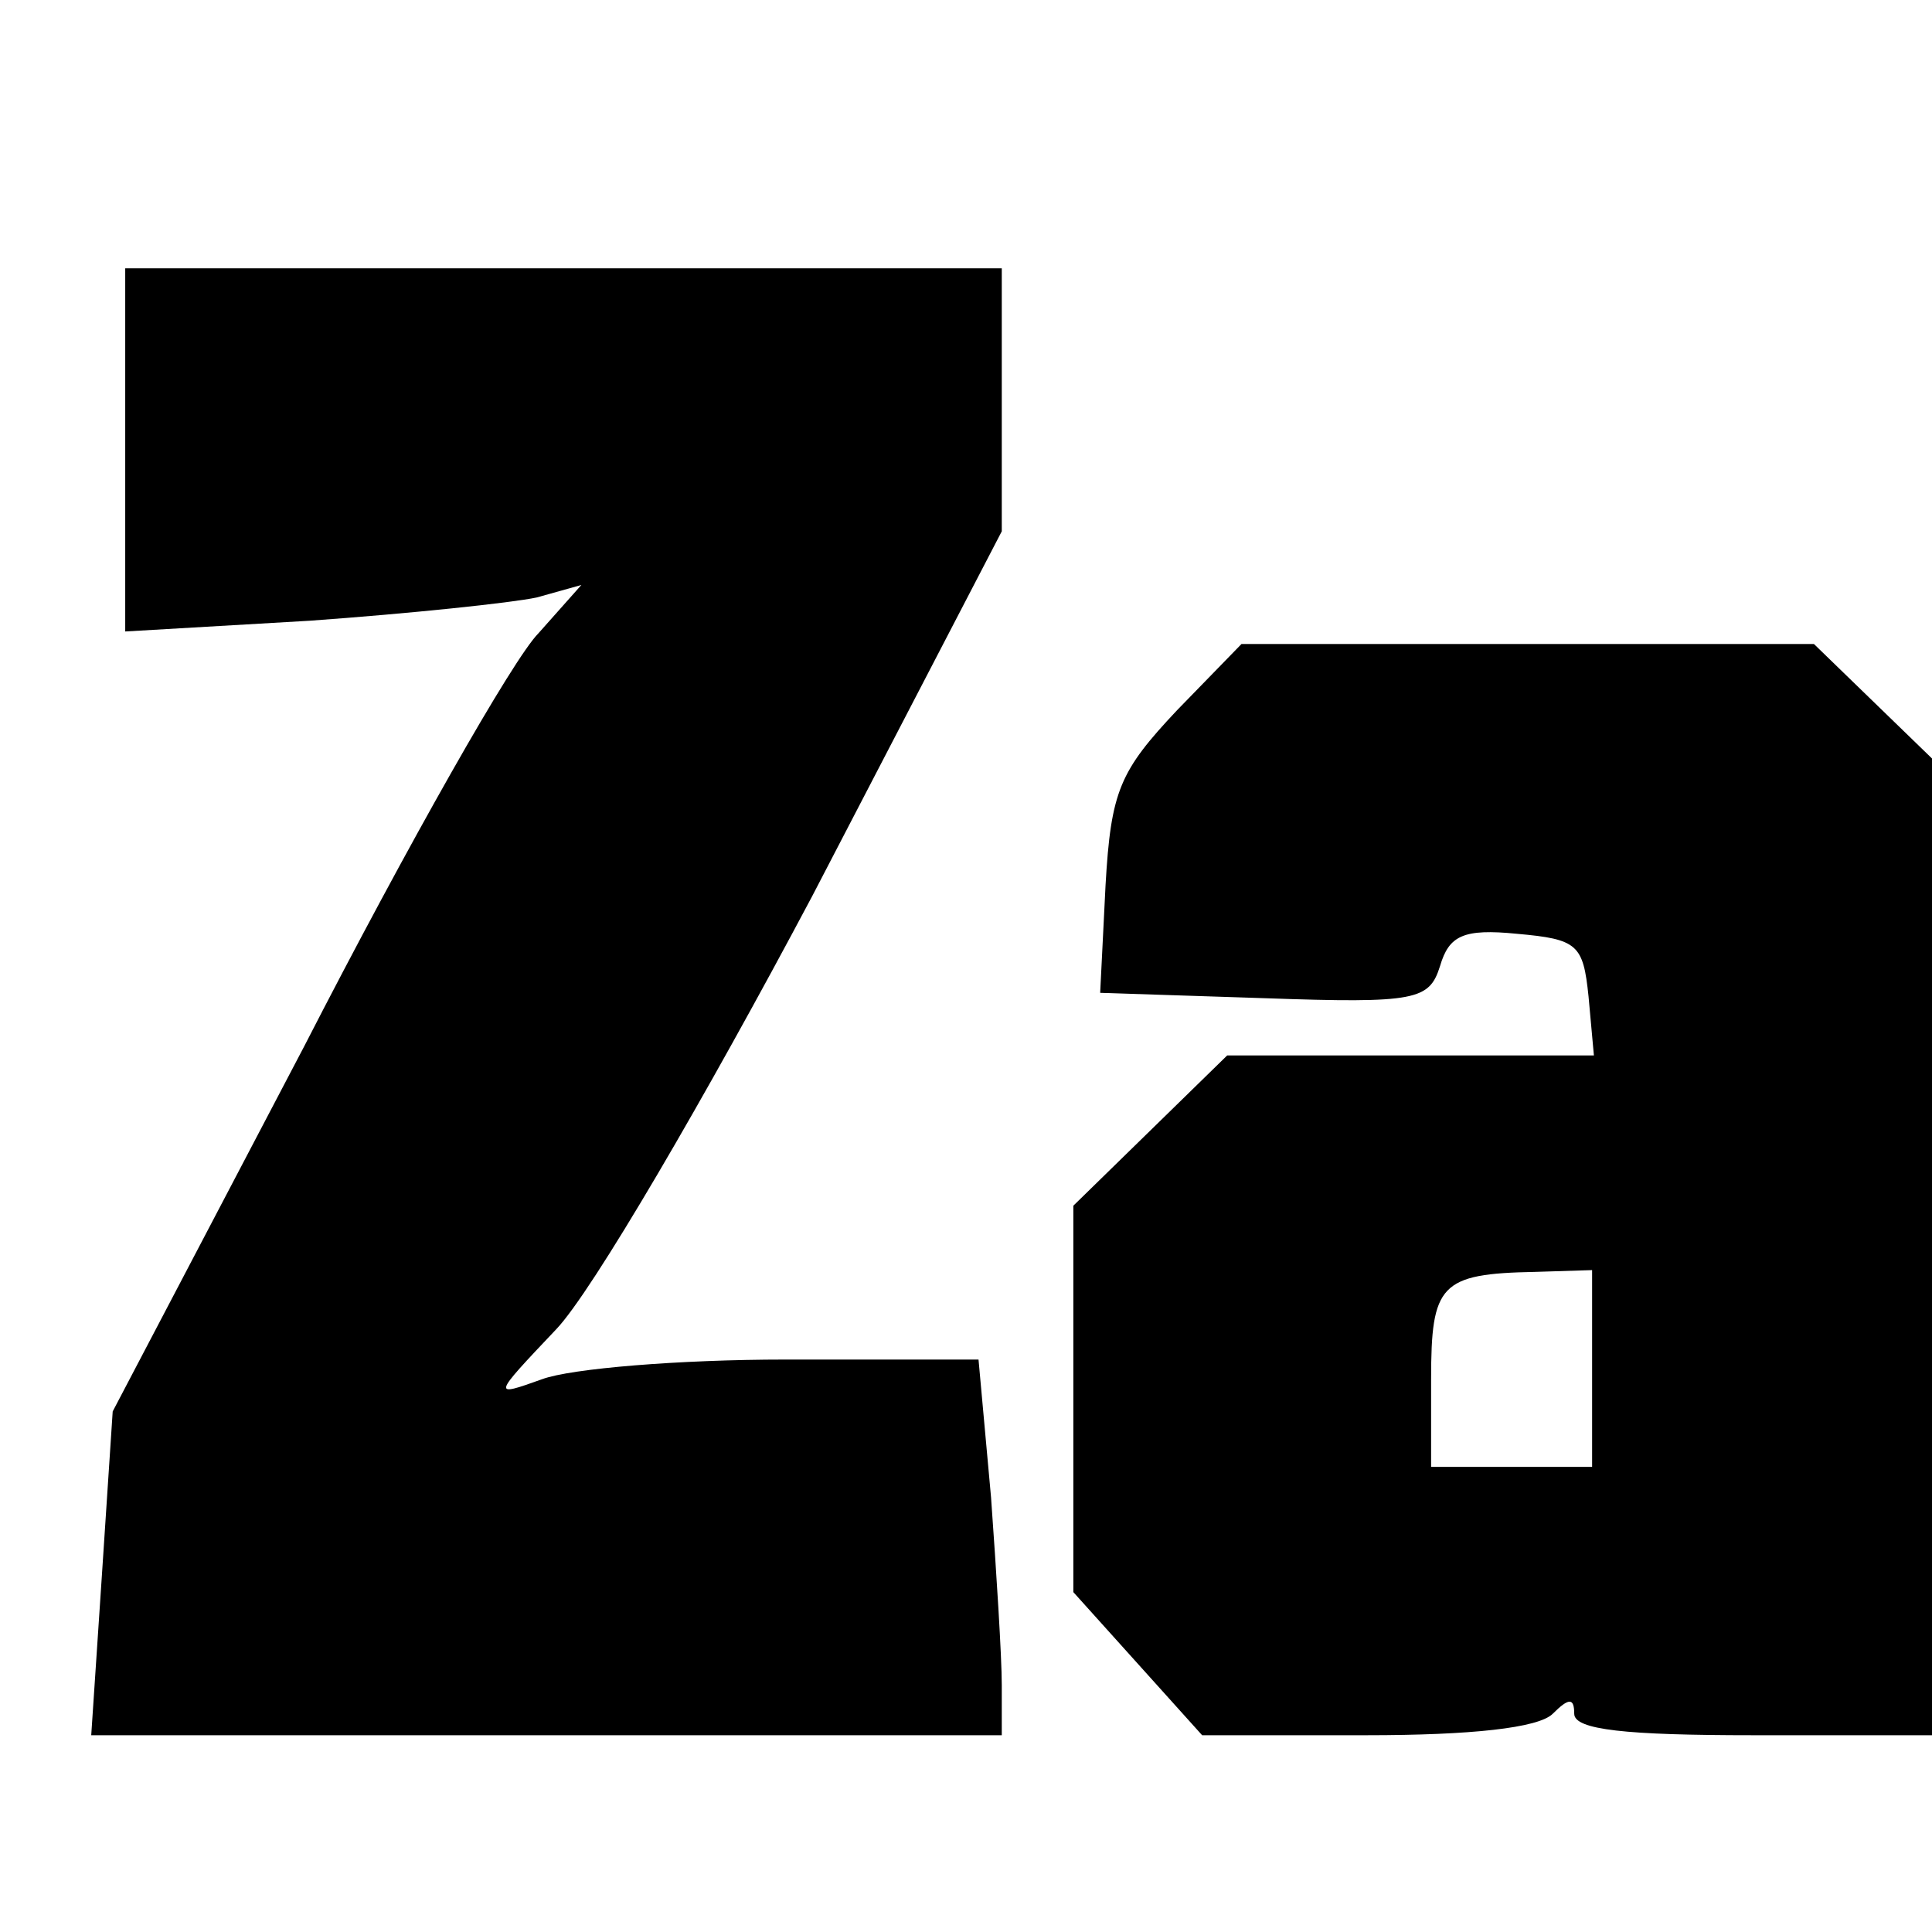 <?xml version="1.0" standalone="no"?>
<!DOCTYPE svg PUBLIC "-//W3C//DTD SVG 20010904//EN"
 "http://www.w3.org/TR/2001/REC-SVG-20010904/DTD/svg10.dtd">
<svg version="1.0" xmlns="http://www.w3.org/2000/svg"
 width="108pt" height="108pt" viewBox="0 0 108 108"
 preserveAspectRatio="xMidYMid meet">
<g transform="translate(0,108) scale(0.1,-0.1)"
fill="#000000" stroke="none">
<path d="M70 828 l0 -101 103 6 c56 4 113 10 127 13 l25 7 -24 -27 c-14 -14
-73 -118 -131 -231 l-107 -204 -6 -91 -6 -90 255 0 254 0 0 28 c0 16 -3 63 -6
105 l-7 77 -108 0 c-59 0 -120 -5 -136 -11 -28 -10 -28 -10 8 28 20 21 83 129
143 242 l106 204 0 74 0 73 -245 0 -245 0 0 -102z"/>
<path d="M658 683 c-32 -34 -37 -45 -40 -98 l-3 -60 92 -3 c85 -3 92 -1 98 18
5 17 13 21 43 18 34 -3 37 -6 40 -35 l3 -33 -102 0 -103 0 -43 -42 -43 -42 0
-108 0 -108 36 -40 36 -40 92 0 c58 0 96 4 104 12 9 9 12 9 12 0 0 -9 29 -12
100 -12 l100 0 0 273 0 273 -33 32 -33 32 -160 0 -160 0 -36 -37z m232 -368
l0 -55 -45 0 -45 0 0 49 c0 53 5 59 58 60 l32 1 0 -55z"/>
</g>
</svg>
